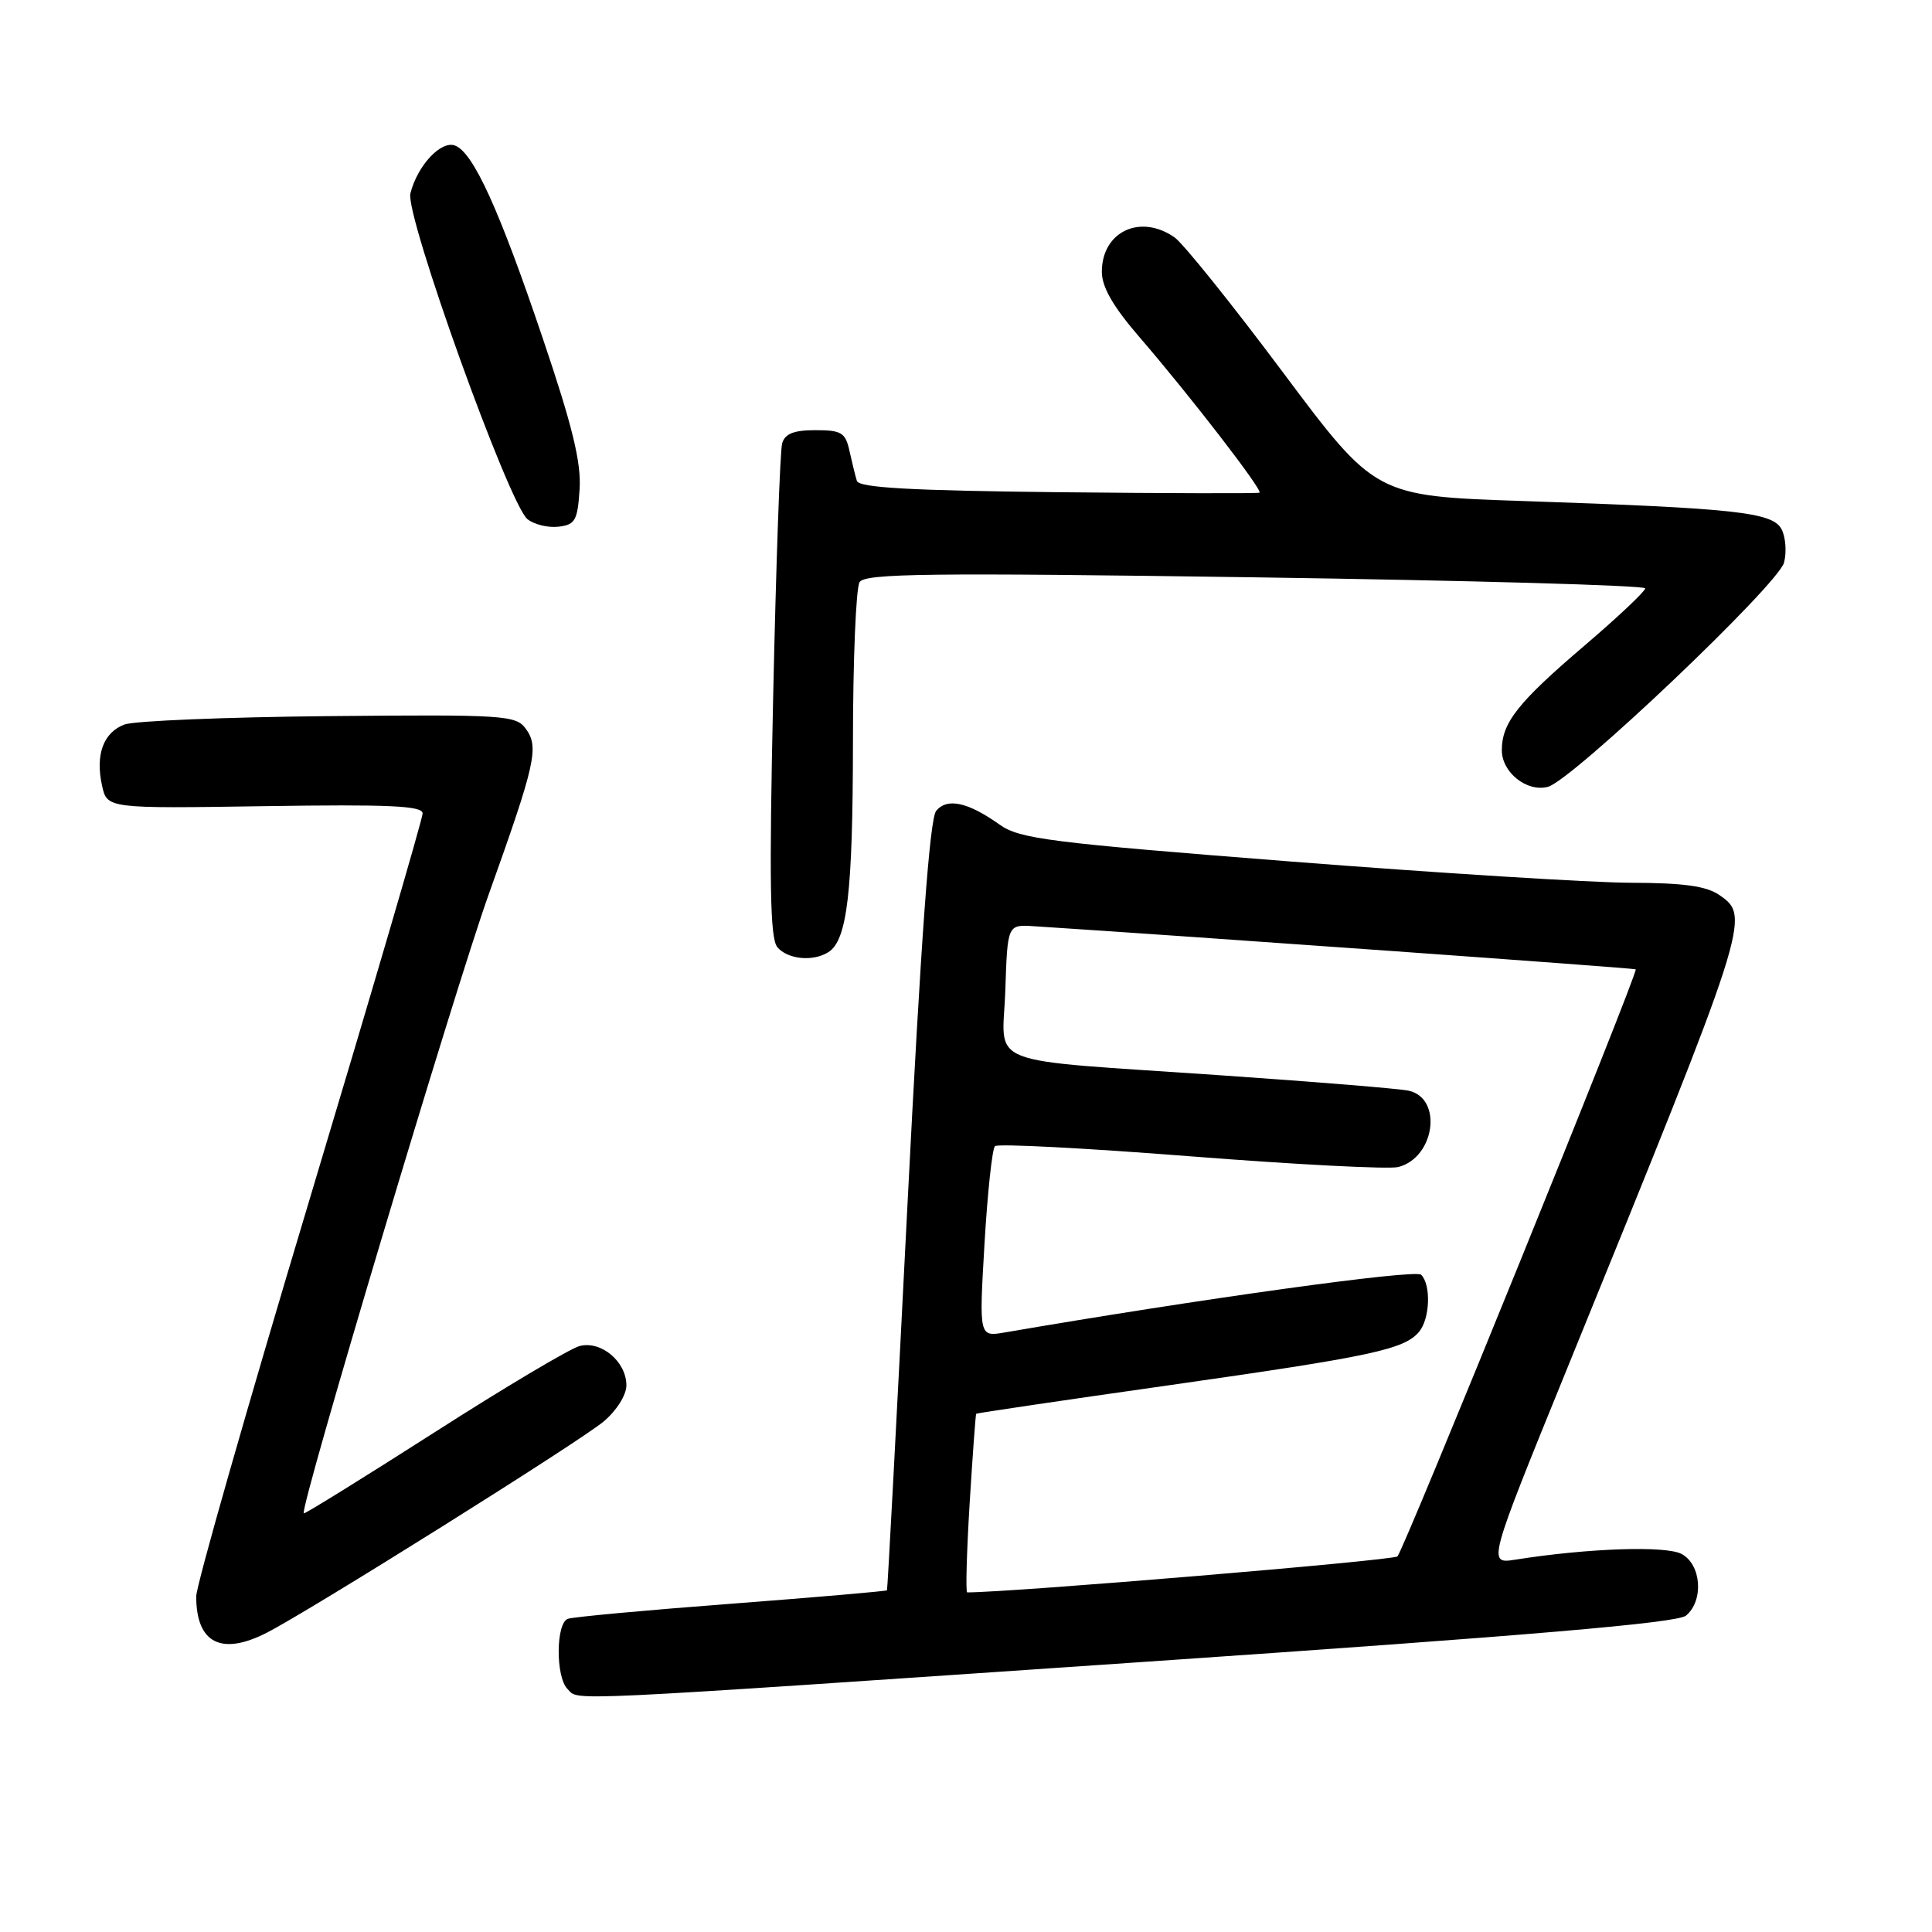 <?xml version="1.0" encoding="UTF-8" standalone="no"?>
<!DOCTYPE svg PUBLIC "-//W3C//DTD SVG 1.1//EN" "http://www.w3.org/Graphics/SVG/1.1/DTD/svg11.dtd" >
<svg xmlns="http://www.w3.org/2000/svg" xmlns:xlink="http://www.w3.org/1999/xlink" version="1.1" viewBox="0 0 256 256">
 <g >
 <path fill="currentColor"
d=" M 152.15 220.17 C 202.76 216.71 222.23 215.05 223.40 214.08 C 225.78 212.11 225.45 207.31 222.82 205.91 C 220.74 204.79 210.41 205.14 200.81 206.66 C 197.11 207.24 197.11 207.24 207.64 181.37 C 231.77 122.11 231.97 121.49 227.89 118.64 C 226.14 117.41 223.19 116.99 216.03 116.97 C 210.79 116.95 190.51 115.68 170.96 114.15 C 139.05 111.65 135.12 111.16 132.46 109.27 C 128.25 106.28 125.51 105.68 124.05 107.44 C 123.19 108.48 122.04 124.27 120.24 159.71 C 118.83 187.65 117.61 210.60 117.53 210.72 C 117.46 210.84 108.19 211.64 96.95 212.50 C 85.70 213.35 75.94 214.25 75.25 214.50 C 73.65 215.06 73.61 222.21 75.20 223.80 C 76.79 225.39 72.83 225.58 152.15 220.17 Z  M 35.30 216.37 C 40.95 213.50 76.86 190.99 79.98 188.36 C 81.70 186.92 83.00 184.85 83.00 183.57 C 83.00 180.42 79.65 177.61 76.79 178.36 C 75.53 178.69 66.85 183.85 57.50 189.84 C 48.15 195.82 40.39 200.63 40.25 200.53 C 39.64 200.06 60.26 131.06 64.76 118.50 C 70.97 101.14 71.45 99.00 69.67 96.56 C 68.36 94.77 66.84 94.67 43.54 94.89 C 29.94 95.02 17.76 95.52 16.49 96.00 C 13.69 97.07 12.62 99.99 13.52 104.09 C 14.19 107.14 14.19 107.14 35.10 106.82 C 51.59 106.57 56.00 106.77 56.00 107.78 C 56.00 108.49 49.25 131.53 41.00 159.00 C 32.75 186.47 26.00 210.11 26.00 211.53 C 26.00 217.71 29.30 219.42 35.30 216.37 Z  M 109.77 126.16 C 112.26 124.59 113.00 118.24 113.02 98.51 C 113.02 87.50 113.42 77.88 113.90 77.13 C 114.63 75.98 123.16 75.88 166.38 76.50 C 194.77 76.91 218.00 77.57 218.00 77.96 C 218.00 78.35 214.41 81.74 210.02 85.49 C 201.13 93.07 199.00 95.76 199.00 99.41 C 199.00 102.35 202.32 104.99 205.10 104.26 C 208.30 103.43 235.68 77.42 236.40 74.53 C 236.76 73.12 236.60 71.13 236.06 70.11 C 234.86 67.87 229.94 67.34 201.87 66.39 C 182.25 65.73 182.25 65.73 169.99 49.33 C 163.25 40.31 156.79 32.27 155.64 31.46 C 151.10 28.28 146.00 30.69 146.00 36.02 C 146.00 38.04 147.50 40.64 151.01 44.70 C 157.67 52.42 167.38 65.00 166.89 65.28 C 166.68 65.40 154.67 65.37 140.21 65.22 C 120.62 65.01 113.82 64.62 113.54 63.72 C 113.33 63.05 112.90 61.26 112.56 59.75 C 112.03 57.32 111.50 57.00 108.05 57.00 C 105.18 57.00 104.00 57.47 103.64 58.75 C 103.36 59.71 102.83 74.79 102.45 92.25 C 101.91 116.95 102.03 124.33 103.00 125.50 C 104.35 127.12 107.73 127.46 109.77 126.16 Z  M 76.80 64.83 C 77.03 61.28 75.85 56.44 71.92 44.83 C 66.16 27.78 62.72 20.21 60.30 19.29 C 58.45 18.57 55.30 21.94 54.38 25.63 C 53.66 28.50 67.43 66.81 69.89 68.79 C 70.77 69.50 72.62 69.95 74.00 69.79 C 76.22 69.53 76.53 68.97 76.80 64.83 Z  M 128.48 199.25 C 128.88 192.79 129.27 187.42 129.35 187.33 C 129.43 187.24 140.98 185.53 155.00 183.54 C 181.82 179.72 186.09 178.81 188.05 176.45 C 189.48 174.72 189.64 170.24 188.31 168.91 C 187.55 168.15 159.00 172.11 133.12 176.56 C 129.73 177.14 129.73 177.14 130.45 164.82 C 130.85 158.04 131.47 152.22 131.84 151.87 C 132.20 151.52 143.87 152.13 157.77 153.22 C 171.67 154.31 184.04 154.95 185.27 154.64 C 190.14 153.40 191.21 145.51 186.64 144.52 C 185.46 144.26 174.38 143.35 162.00 142.50 C 129.61 140.26 132.87 141.55 133.21 131.20 C 133.50 122.50 133.50 122.50 137.00 122.73 C 157.26 124.03 216.56 128.28 216.74 128.44 C 217.13 128.77 186.03 205.37 185.17 206.23 C 184.63 206.77 134.07 211.00 128.16 211.00 C 127.94 211.00 128.09 205.71 128.48 199.25 Z "/>
</g>
</svg>